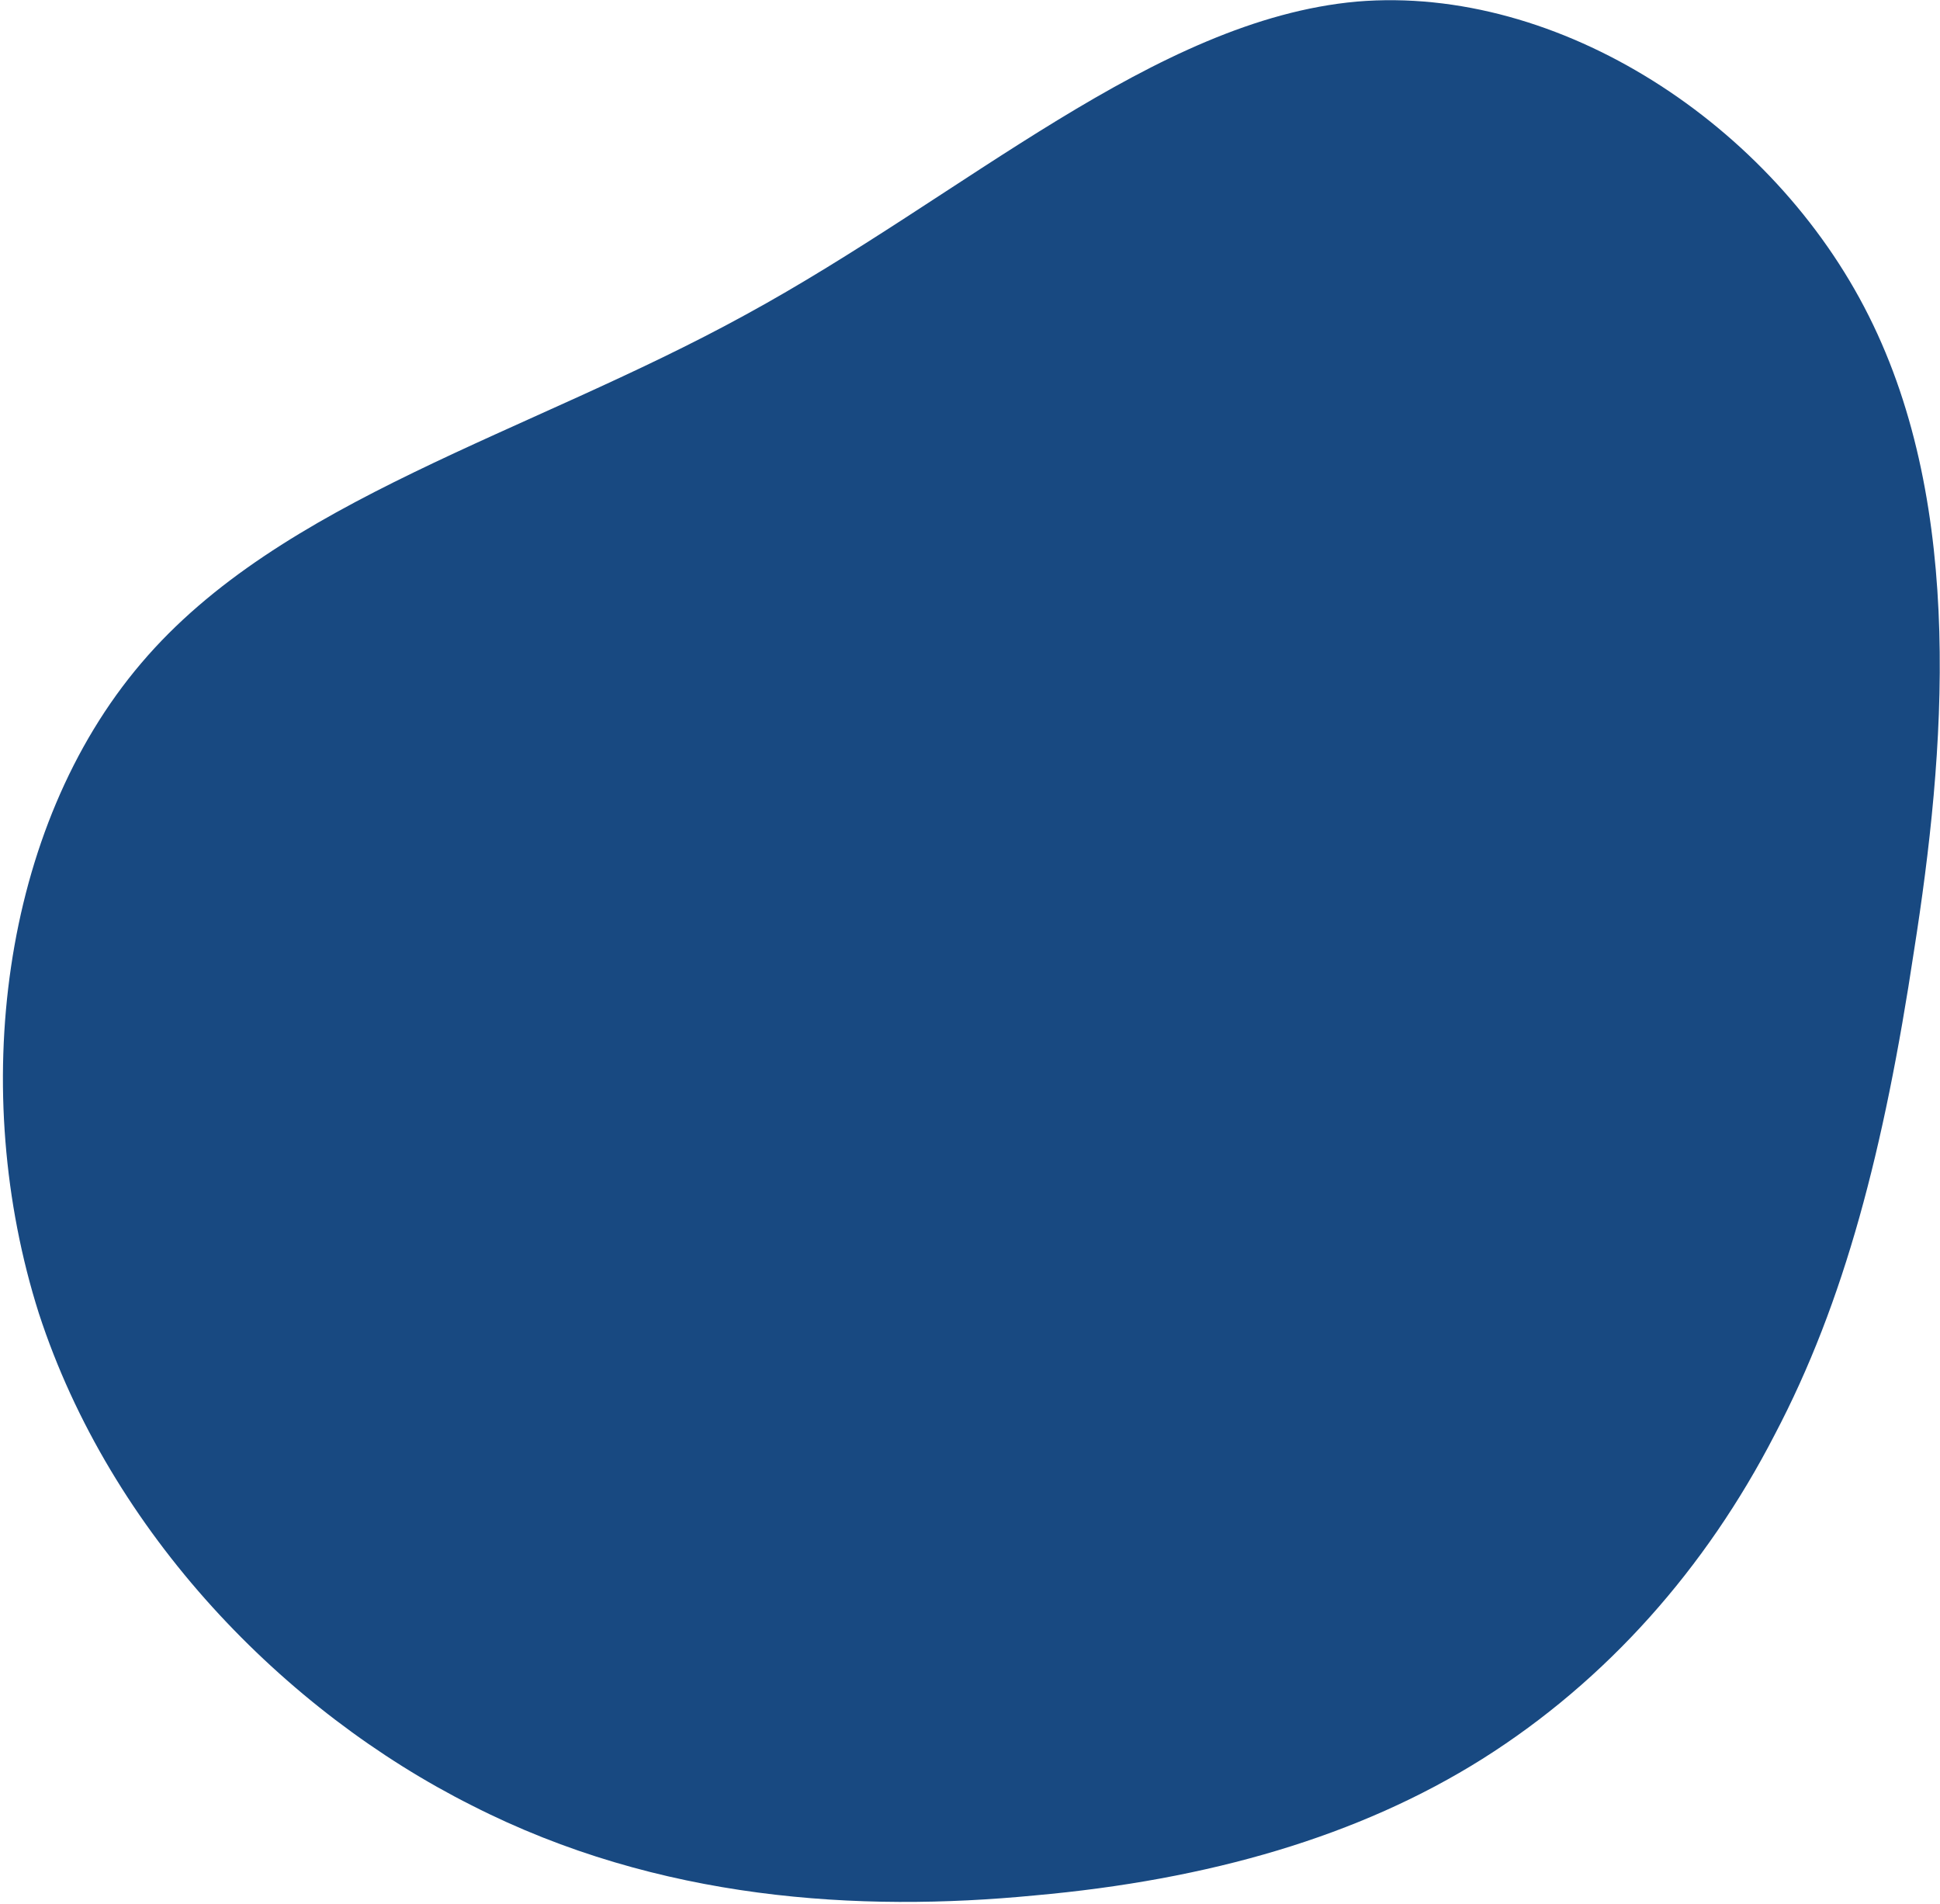 <svg width="536" height="526" viewBox="0 0 536 526" fill="none" xmlns="http://www.w3.org/2000/svg">
<path d="M516.315 87.248C543.044 140.449 537.403 208.144 528.822 262.612C520.548 317.502 509.642 359.585 490.324 396.305C471.364 433.077 444.041 464.116 409.581 485.836C375.531 507.238 333.985 519.269 285.815 523.561C237.595 528.222 182.035 525.04 130.387 498.71C78.688 472.749 30.543 423.588 10.722 362.733C-8.69 301.561 0.223 228.694 39.056 183.141C77.479 137.904 145.821 119.98 205.992 86.94C266.522 53.951 318.931 5.477 374.889 0.435C430.797 -4.238 489.895 34.469 516.315 87.248Z" fill="#184981"/>
</svg>
